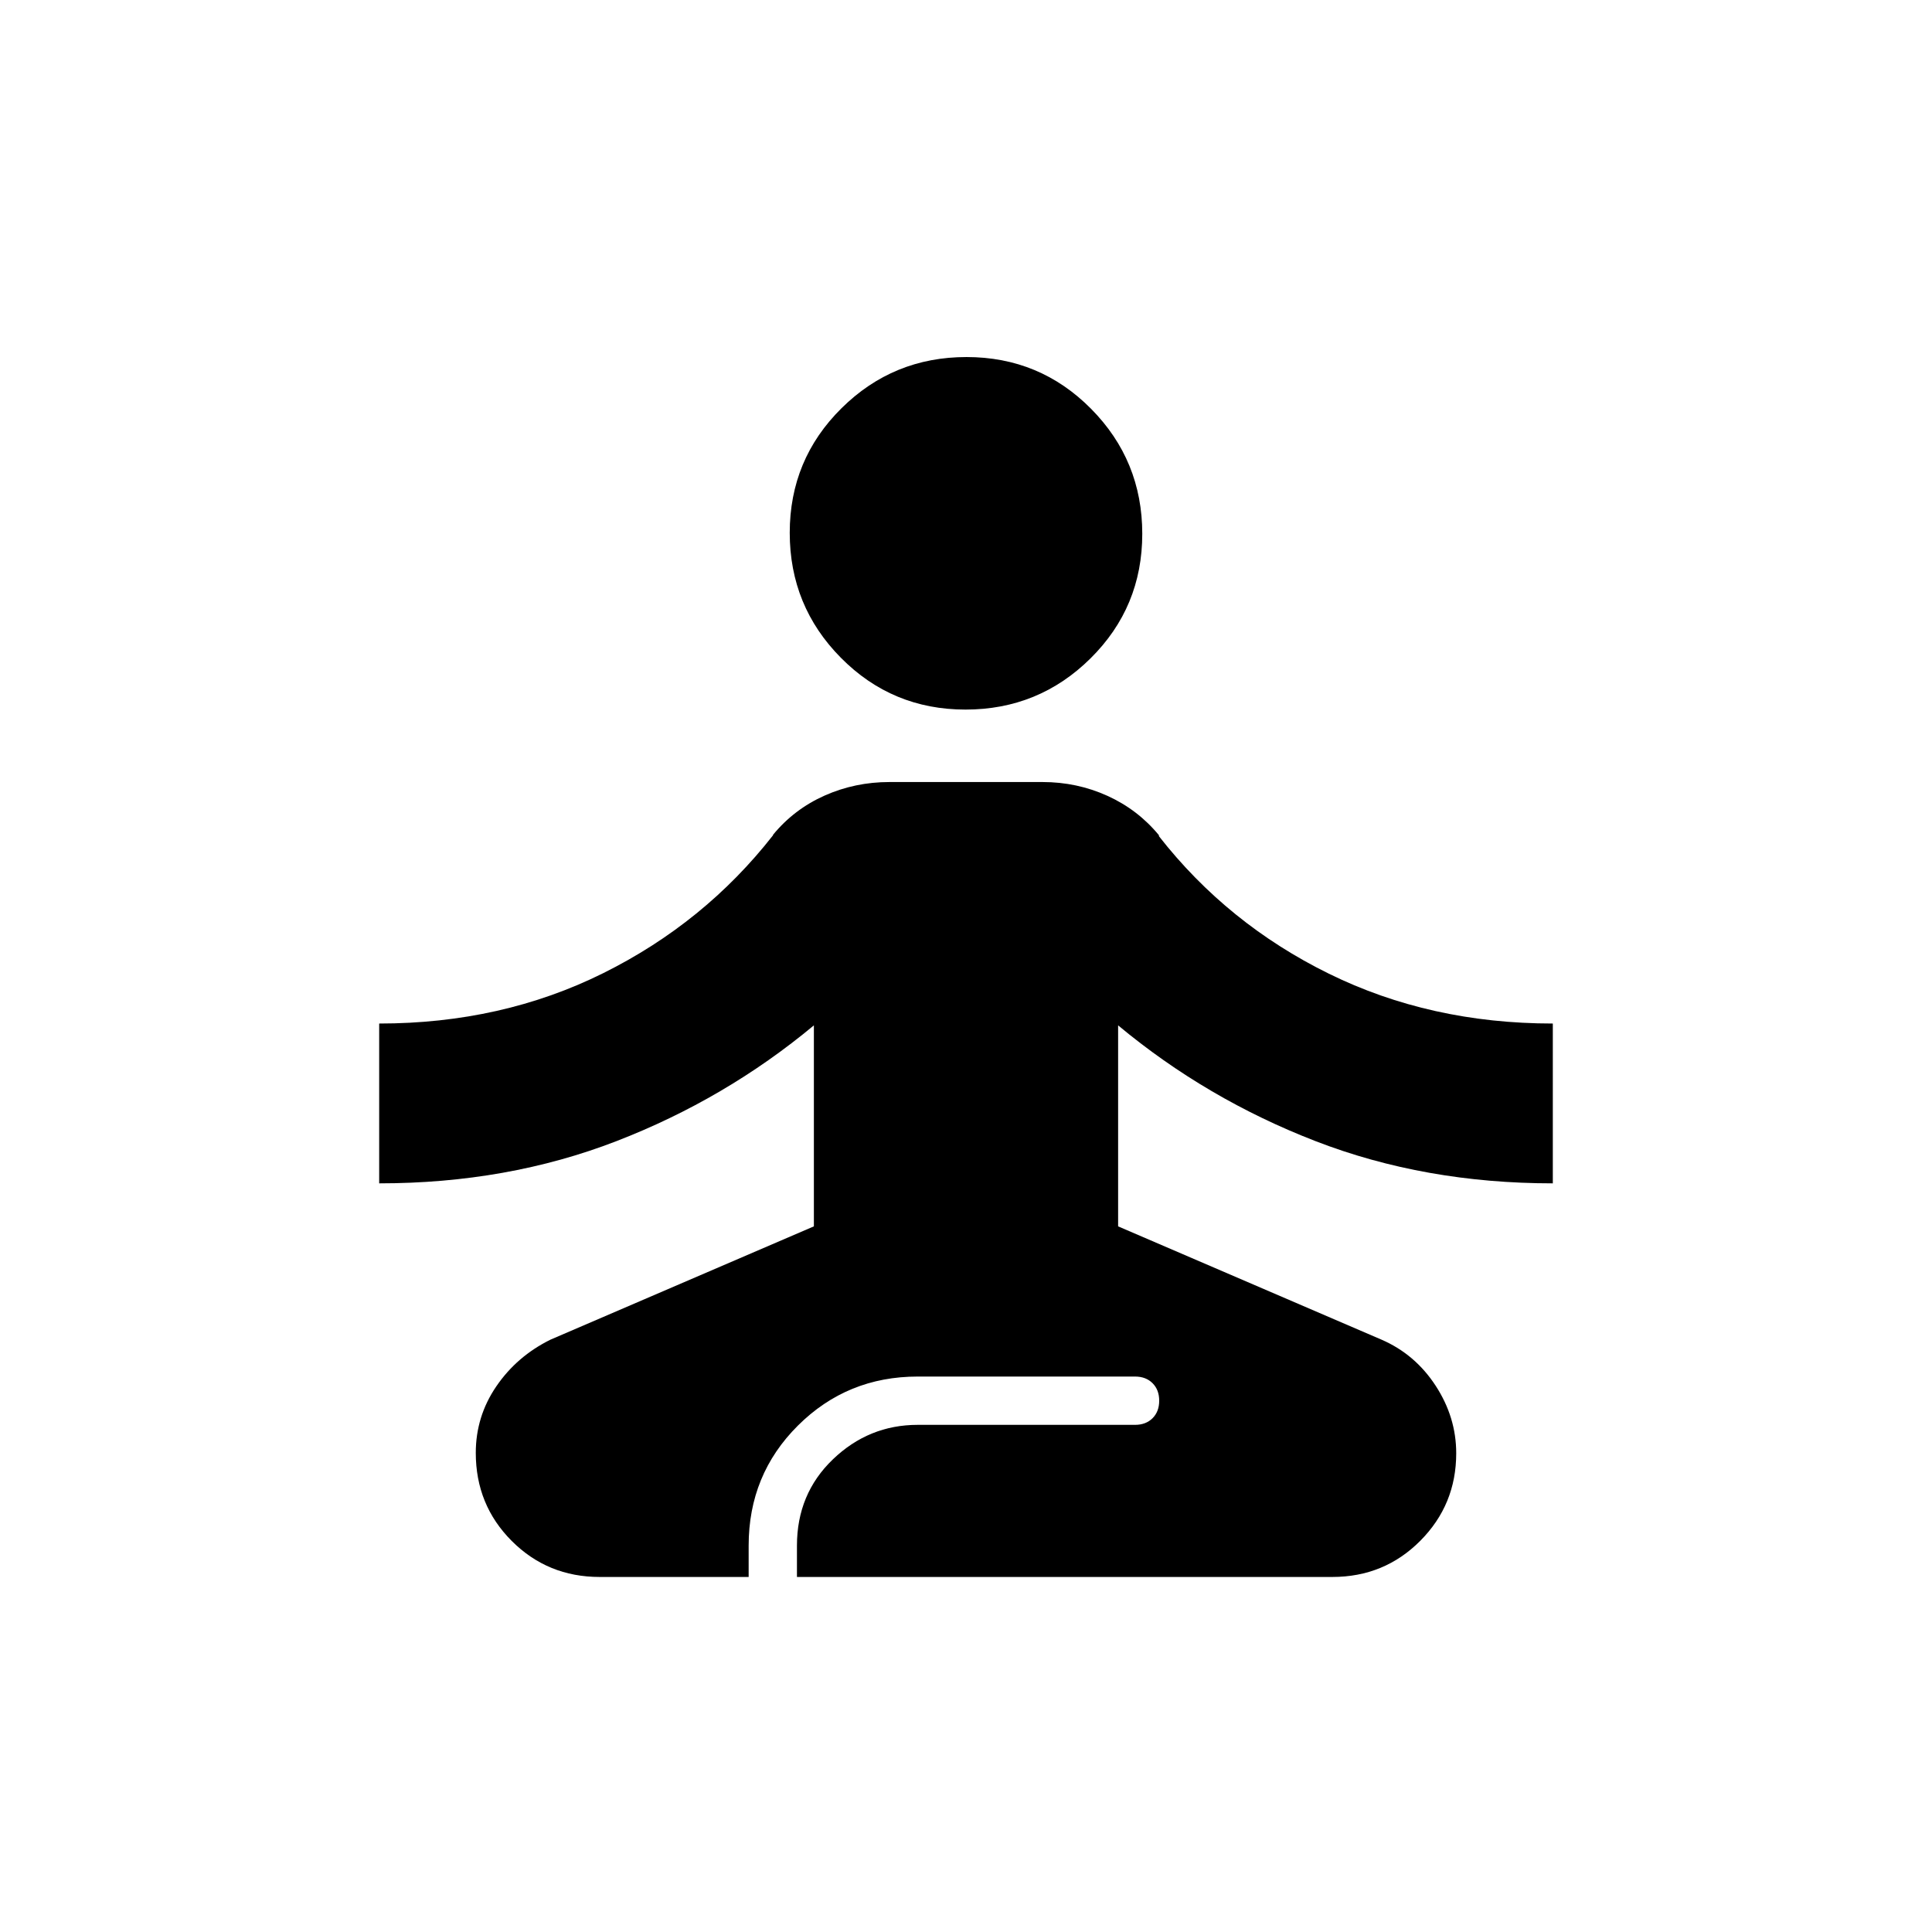 <svg xmlns="http://www.w3.org/2000/svg" height="20" viewBox="0 -960 960 960" width="20"><path d="M298-176.413q-25.841 0-43.714-17.892-17.873-17.892-17.873-43.76 0-18.131 10.217-33.087 10.218-14.957 26.935-23.196l130.848-56.282v-99.87q-44 36.609-98.177 57.554Q252.059-372 188.413-372v-79.413q60.957 0 111.315-25.022 50.359-25.022 84.402-68.543v-.24q10.479-12.717 25.596-19.456 15.117-6.739 32.274-6.739h76q17.157 0 32.274 6.858 15.117 6.859 25.596 19.577v.478q34.043 43.522 84.402 68.304 50.358 24.783 111.315 24.783V-372q-63.646 0-117.823-20.946-54.177-20.945-98.177-57.554v99.87l130.848 56.282q16.717 7.239 26.935 22.912 10.217 15.672 10.217 33.572 0 25.538-17.873 43.494-17.873 17.957-43.714 17.957H396V-192q0-25.717 17.859-42.859Q431.717-252 456-252h108q5.4 0 8.7-3.3 3.3-3.3 3.3-8.7 0-5.4-3.3-8.7-3.3-3.3-8.7-3.3H456q-35.041 0-59.52 24.36Q372-227.28 372-192v15.587h-74Zm181.752-431q-36.426 0-61.882-25.705-25.457-25.704-25.457-62.13t25.704-61.883q25.705-25.456 62.131-25.456t61.882 25.704q25.457 25.704 25.457 62.131 0 36.426-25.704 61.882-25.705 25.457-62.131 25.457Z"/></svg>